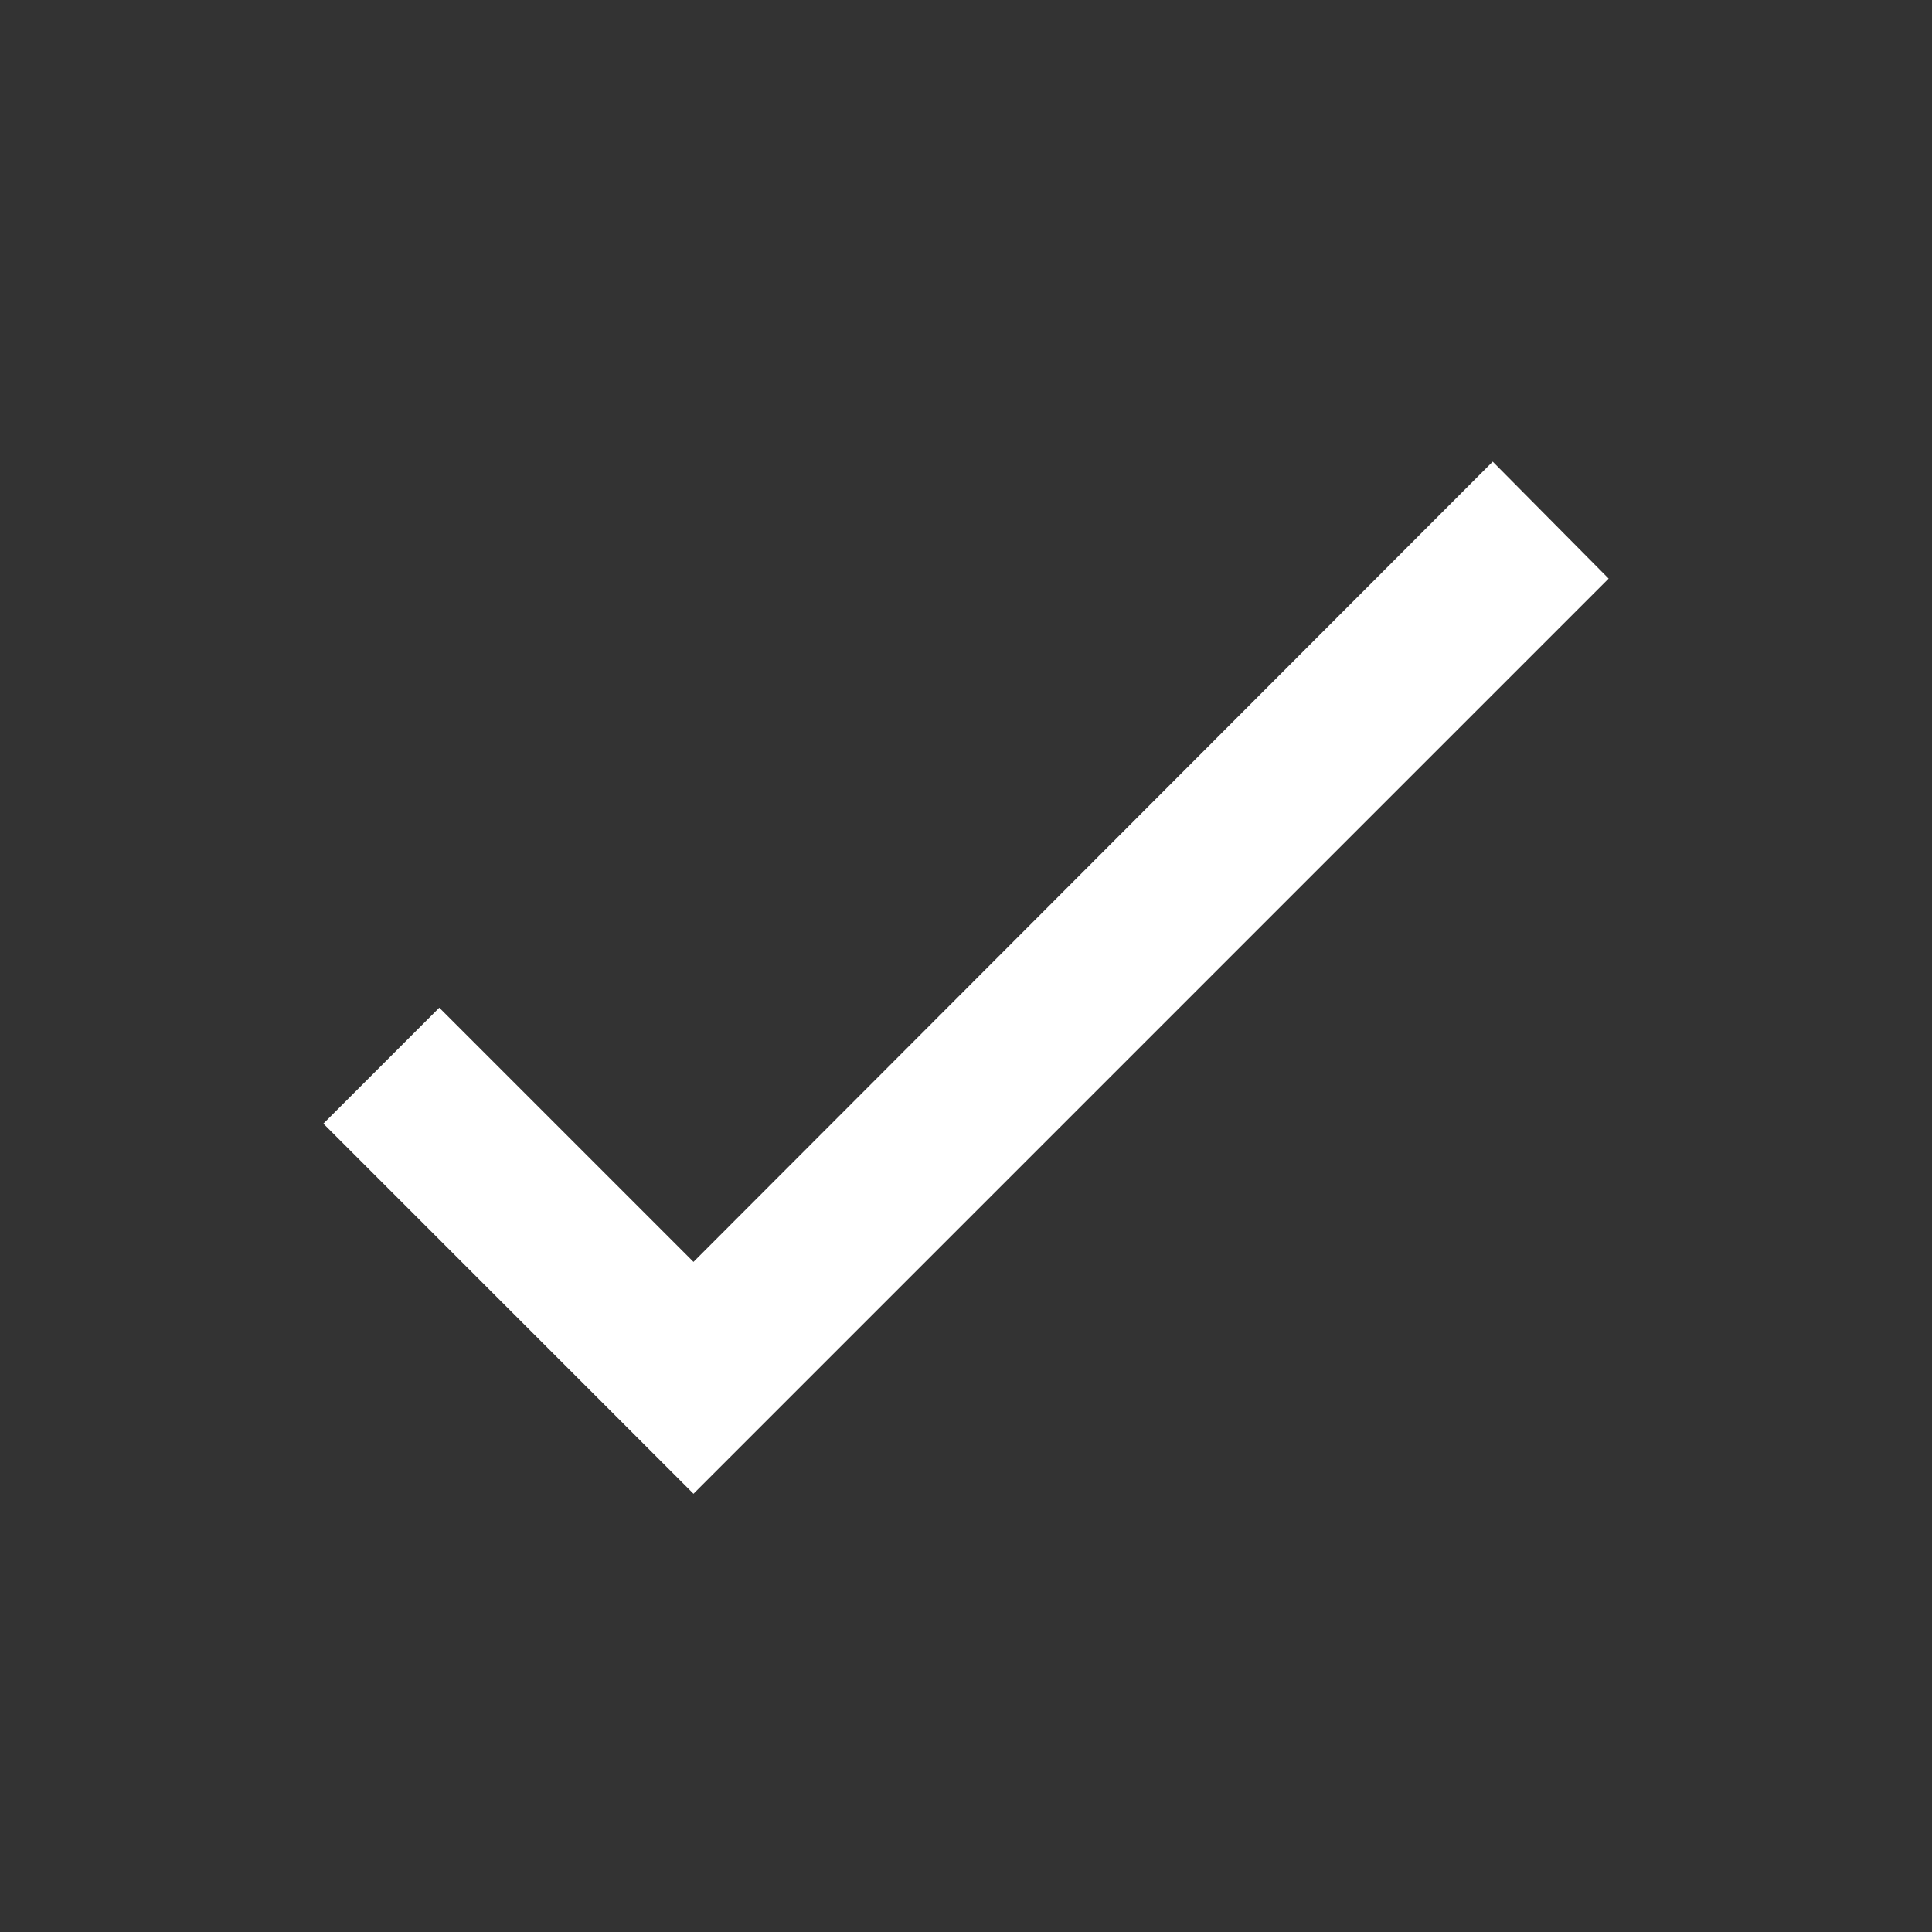 <svg id="Layer_1" data-name="Layer 1" xmlns="http://www.w3.org/2000/svg" viewBox="0 0 19 19"><rect x="0" y="0" width="19" height="19" fill="#333333" stroke="none"/><defs><style>.cls-1{fill:#fff;}</style></defs><title>Artboard 1</title><polygon class="cls-1" points="15.82 5.69 14.68 4.54 6.82 12.41 4.32 9.91 3.18 11.05 6.82 14.69 7.14 14.37 7.14 14.37 15.82 5.69"/></svg>